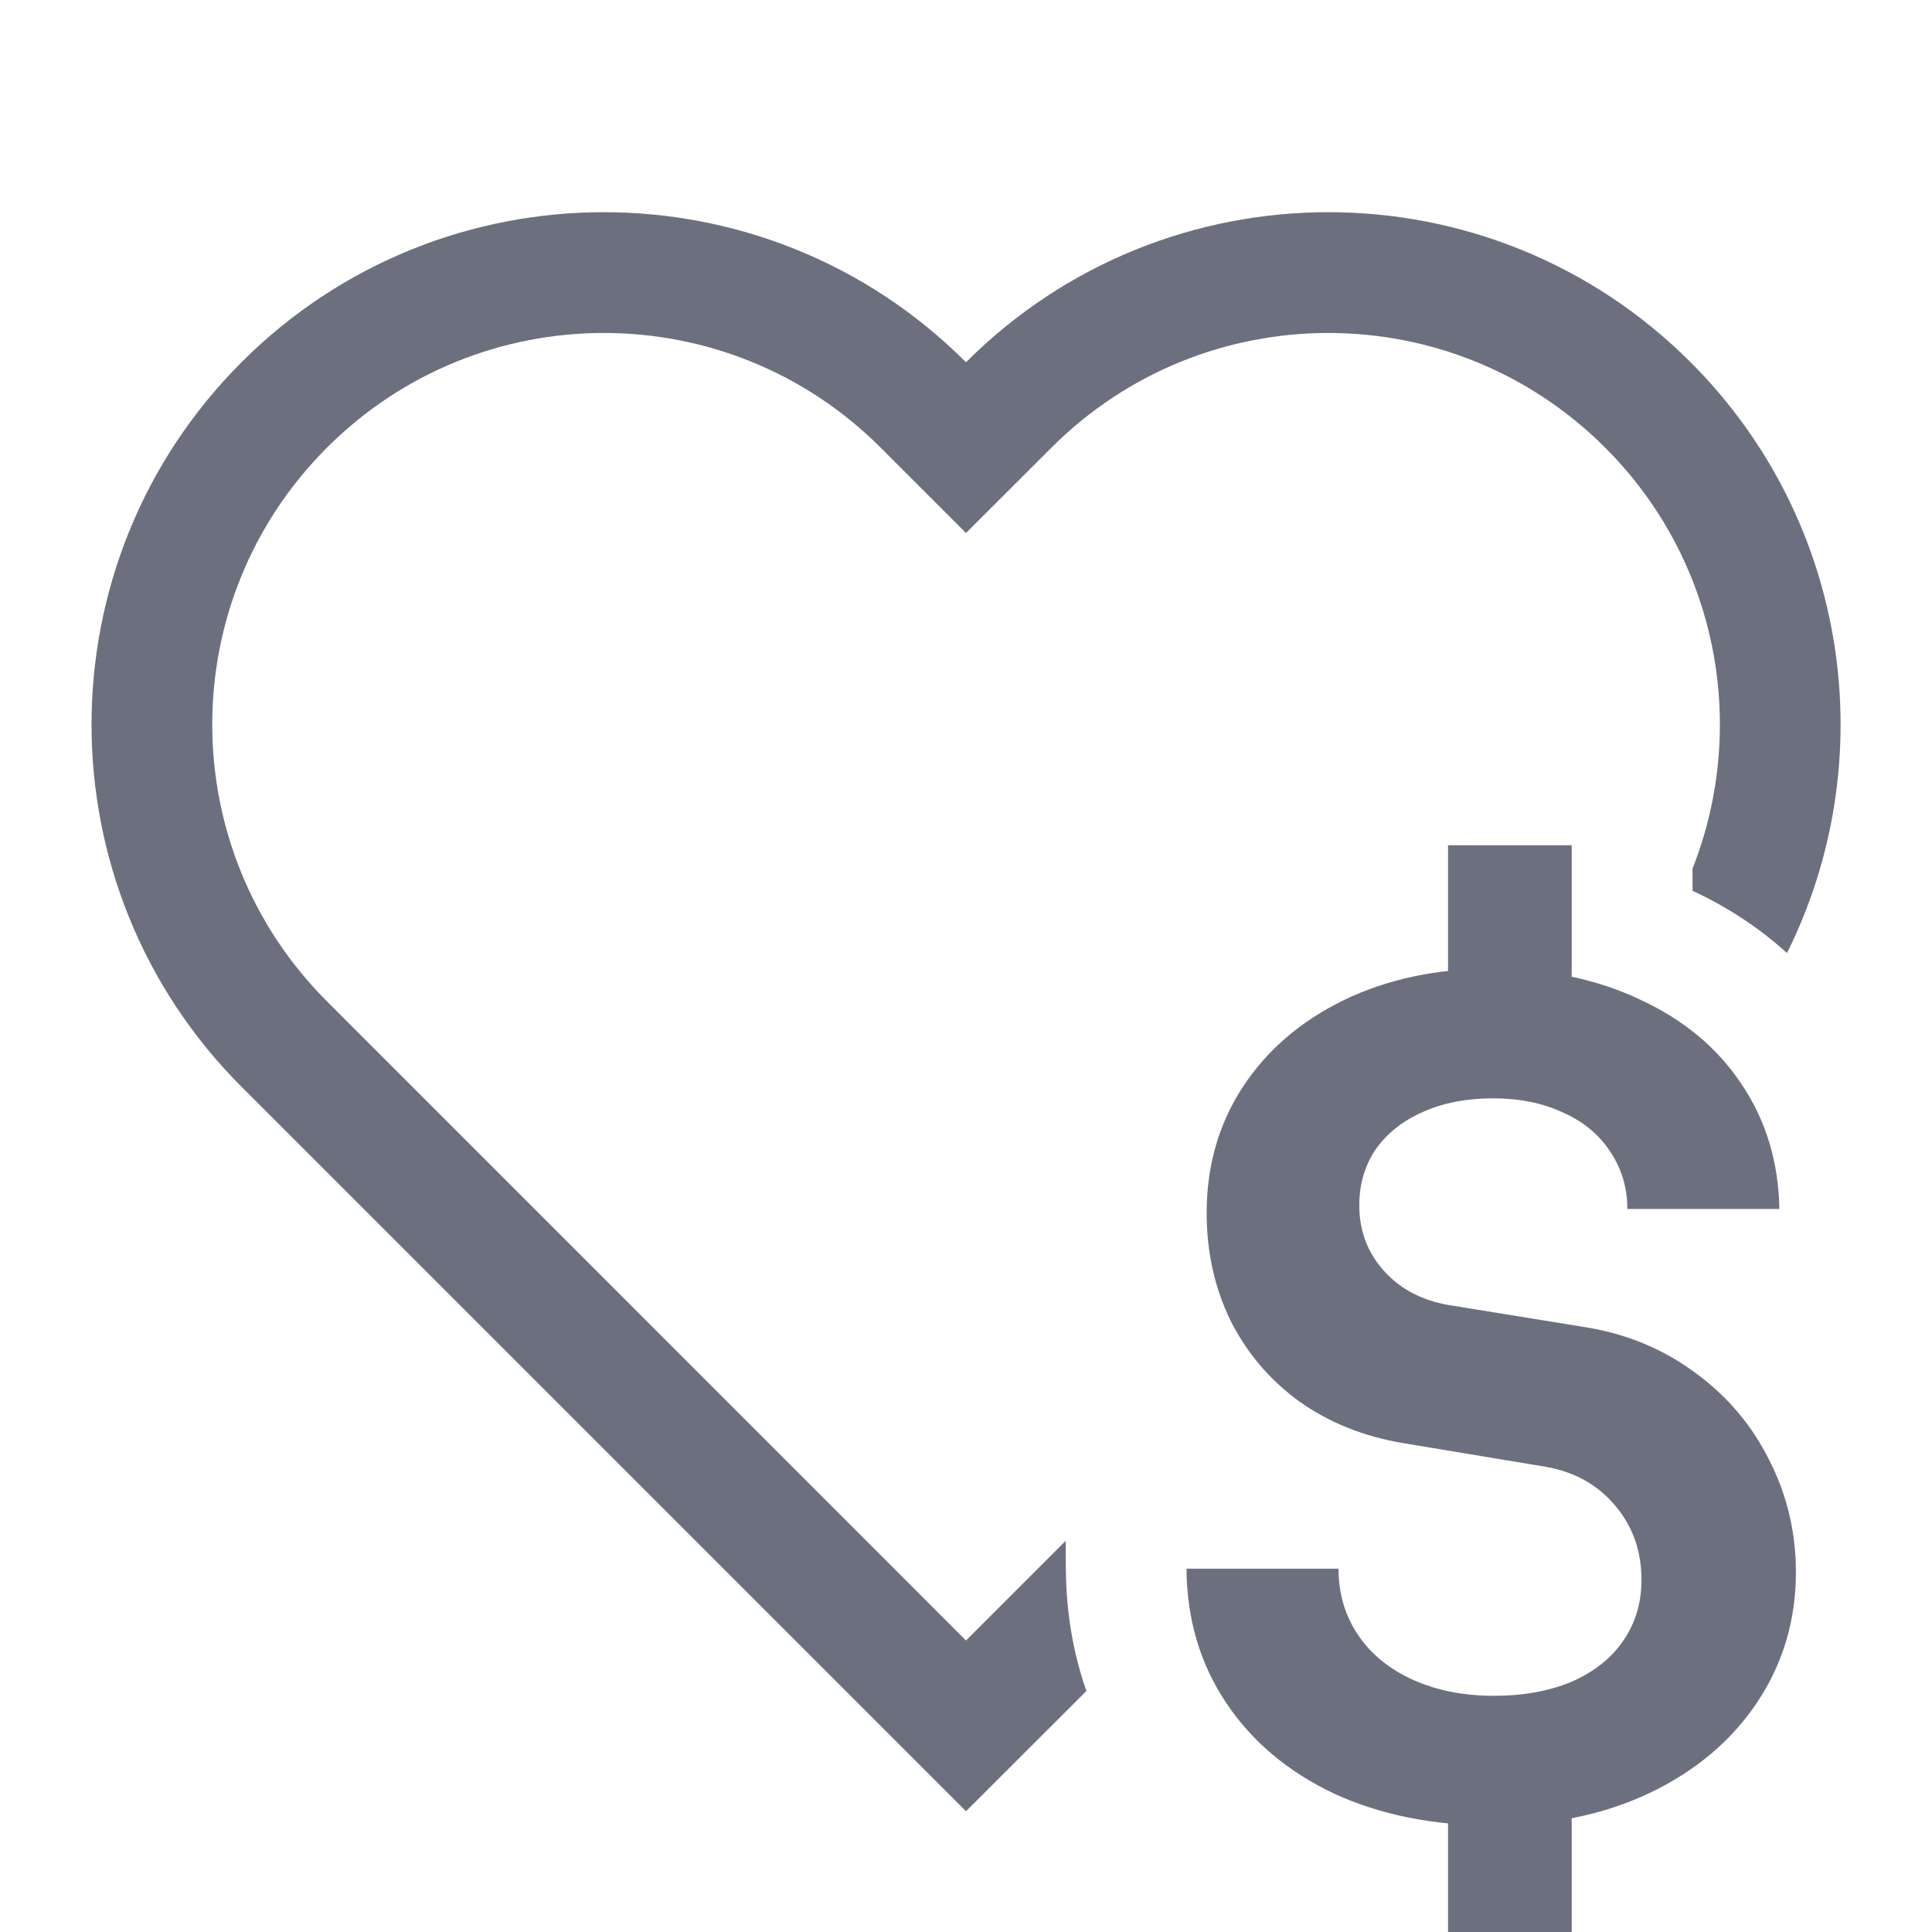 <svg width="16" height="16" viewBox="0 0 16 16" fill="none" xmlns="http://www.w3.org/2000/svg">
<path d="M11.992 14.931H13.016V16H11.992V14.931ZM11.992 7H13.016V8.209H11.992V7ZM12.36 15.118C11.866 15.118 11.428 15.029 11.046 14.853C10.667 14.673 10.37 14.424 10.155 14.103C9.939 13.78 9.829 13.409 9.826 12.991H11.085C11.085 13.197 11.139 13.38 11.247 13.54C11.355 13.7 11.507 13.824 11.703 13.912C11.899 14 12.123 14.044 12.374 14.044C12.616 14.044 12.83 14.005 13.016 13.927C13.202 13.845 13.344 13.733 13.442 13.589C13.544 13.442 13.594 13.274 13.594 13.084C13.594 12.846 13.522 12.642 13.379 12.472C13.235 12.299 13.044 12.191 12.805 12.148L11.624 11.952C11.294 11.897 11.005 11.781 10.757 11.604C10.512 11.425 10.323 11.201 10.189 10.933C10.058 10.662 9.993 10.366 9.993 10.046C9.993 9.657 10.092 9.309 10.292 9.002C10.494 8.695 10.774 8.455 11.13 8.282C11.489 8.109 11.896 8.022 12.35 8.022C12.81 8.022 13.22 8.107 13.58 8.277C13.942 8.444 14.223 8.677 14.422 8.978C14.625 9.278 14.729 9.623 14.736 10.012H13.477C13.477 9.835 13.429 9.677 13.335 9.537C13.243 9.396 13.112 9.288 12.943 9.213C12.776 9.135 12.583 9.096 12.364 9.096C12.146 9.096 11.953 9.133 11.786 9.208C11.62 9.28 11.489 9.383 11.394 9.517C11.303 9.651 11.257 9.806 11.257 9.982C11.257 10.191 11.324 10.371 11.458 10.521C11.592 10.672 11.768 10.766 11.987 10.806L13.134 10.992C13.473 11.047 13.776 11.173 14.04 11.369C14.305 11.562 14.509 11.804 14.653 12.094C14.8 12.382 14.873 12.691 14.873 13.02C14.873 13.416 14.767 13.773 14.555 14.094C14.342 14.414 14.045 14.665 13.663 14.848C13.284 15.028 12.85 15.118 12.36 15.118Z" fill="#6C707E"/>
<path d="M2 3C3.657 1.343 6.344 1.343 8 3C9.657 1.343 12.344 1.343 14.001 3C15.324 4.324 15.59 6.305 14.799 7.893C14.569 7.683 14.306 7.512 14.017 7.377V7.193C14.477 6.027 14.236 4.649 13.293 3.707C12.027 2.441 9.974 2.441 8.708 3.707L8 4.414L7.293 3.707C6.027 2.441 3.974 2.441 2.708 3.707C1.441 4.973 1.441 7.027 2.708 8.293L8 13.586L8.825 12.761L8.827 12.999C8.83 13.347 8.885 13.684 8.997 14.004L8 15L2 9C0.344 7.343 0.344 4.657 2 3Z" fill="#6C707E"/>
</svg>
